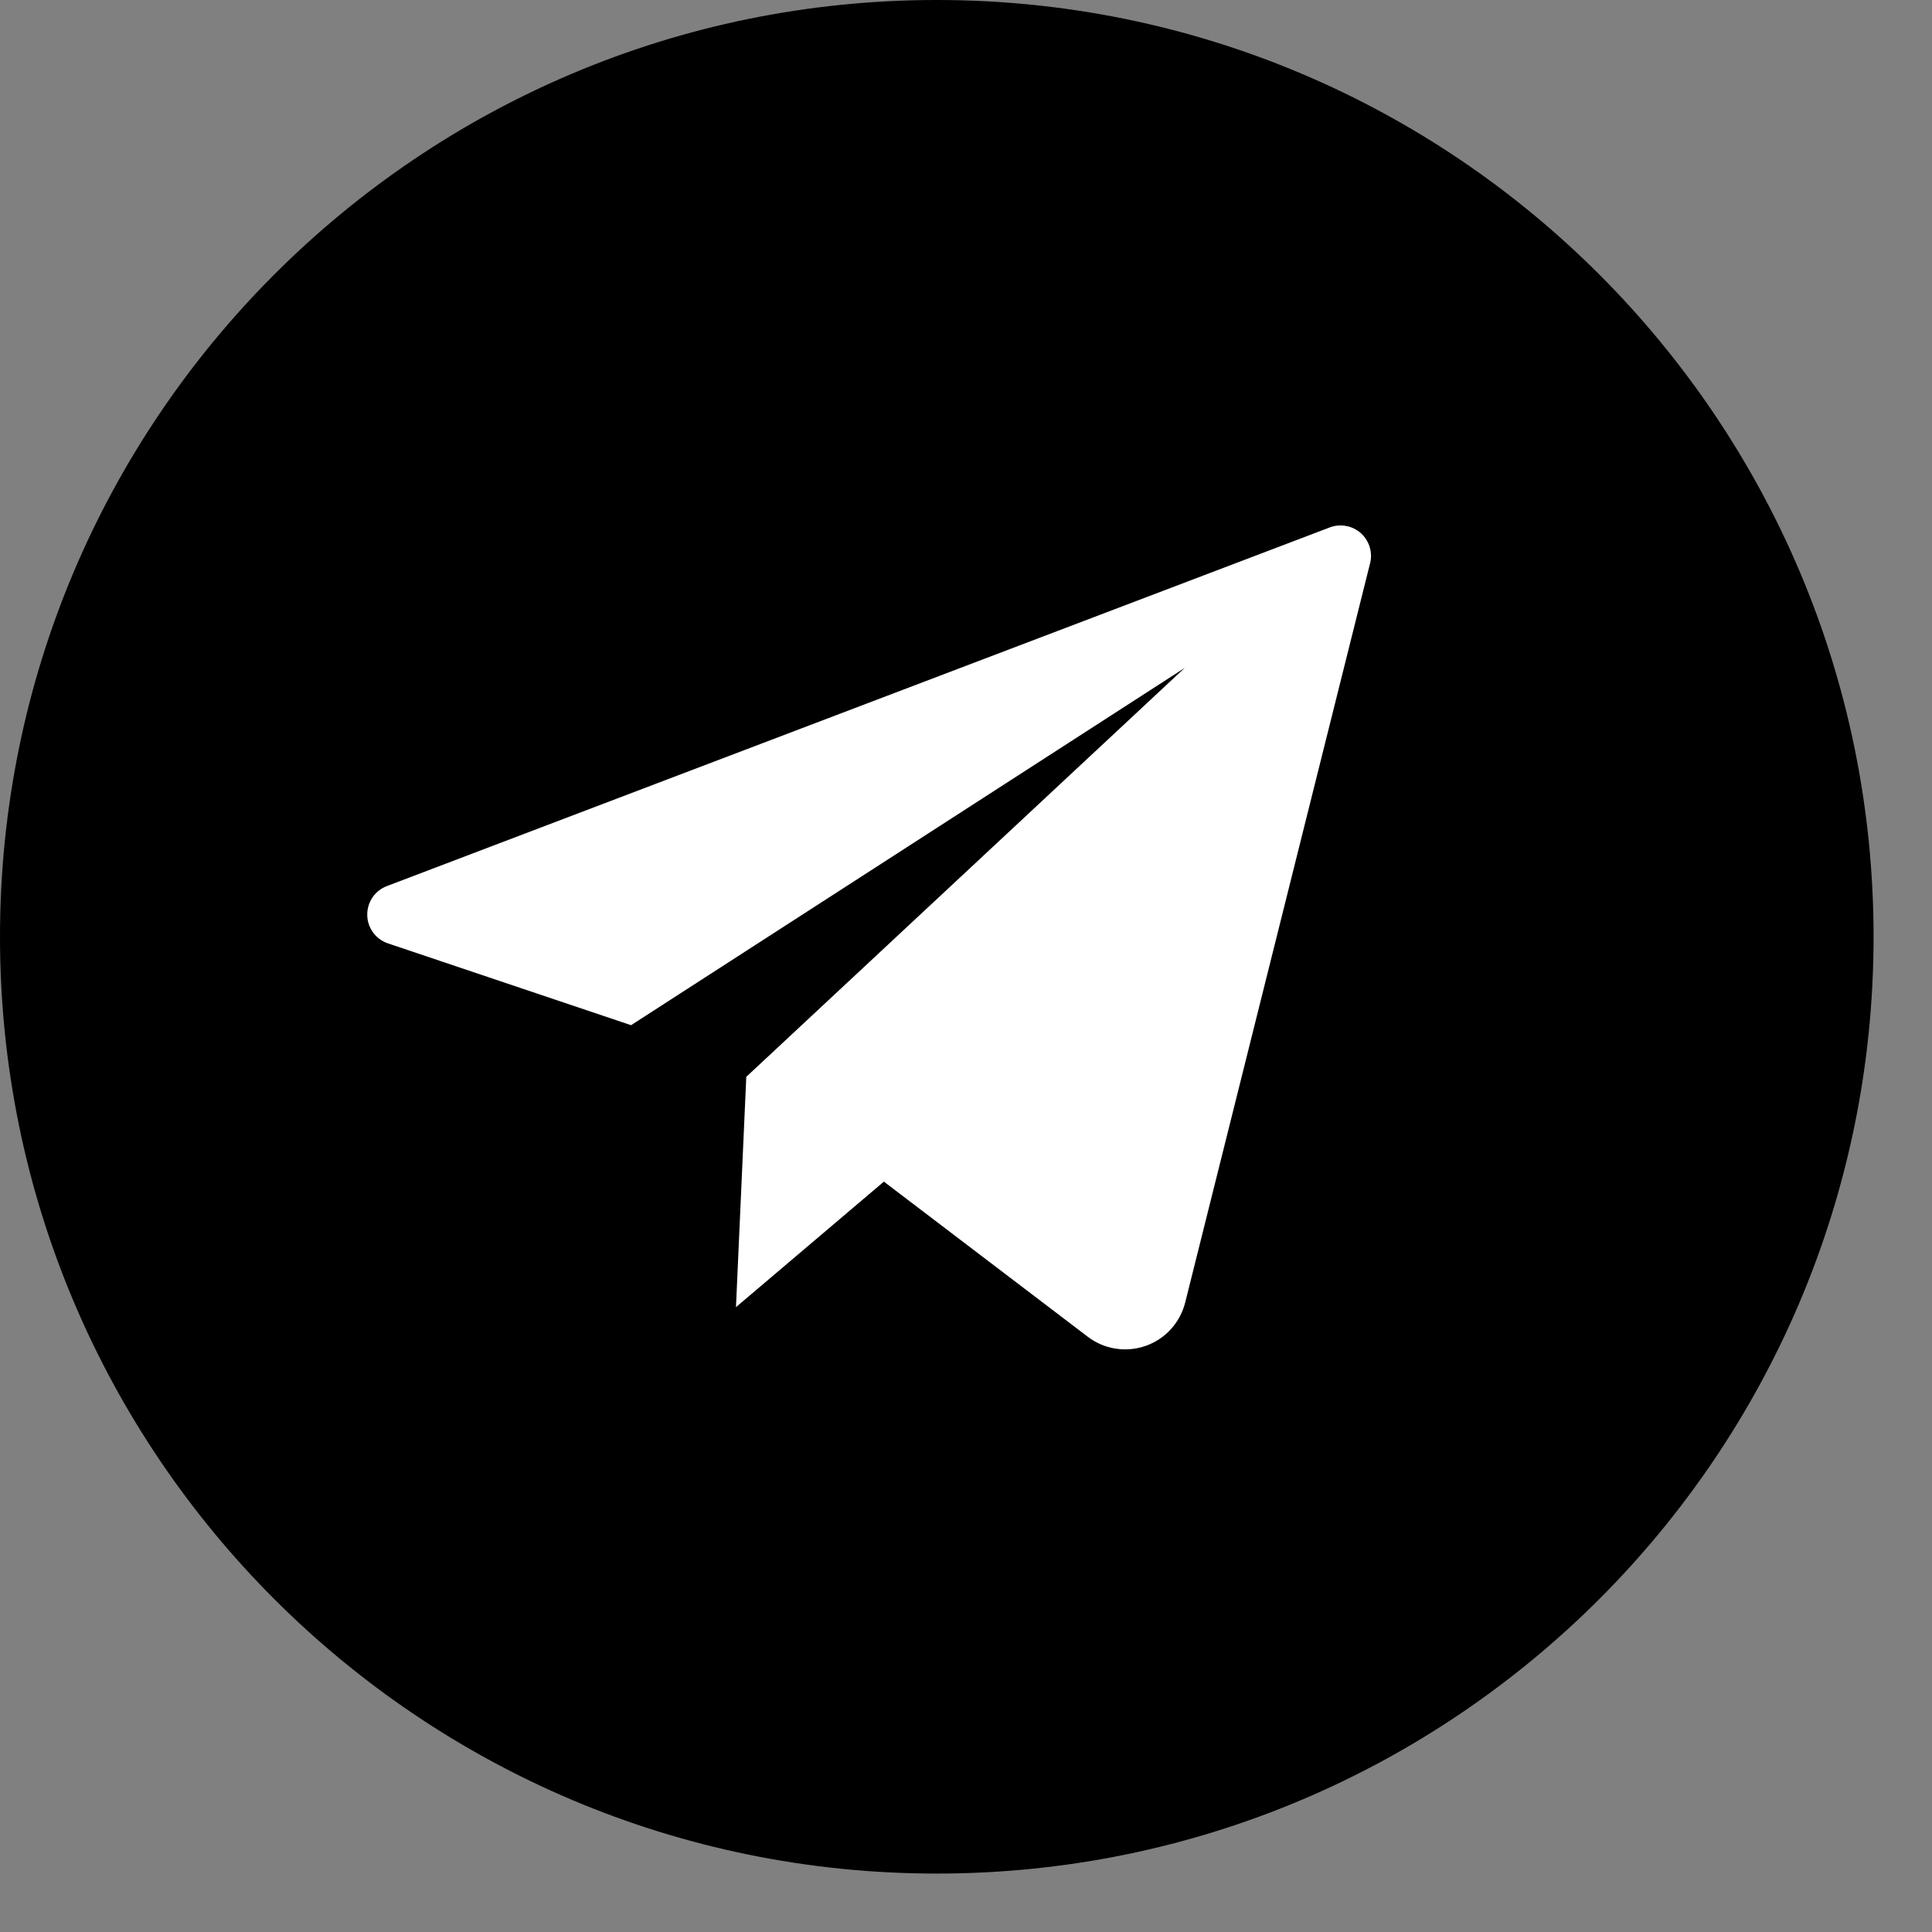 <svg width="33" height="33" viewBox="0 0 33 33" fill="none" xmlns="http://www.w3.org/2000/svg">
<rect x="0" y="0" width="33" height="33" fill="#808080" stroke="none"/>
<path d="M16.001 32.002C24.838 32.002 32.002 24.838 32.002 16.001C32.002 7.164 24.838 0 16.001 0C7.164 0 0 7.164 0 16.001C0 24.838 7.164 32.002 16.001 32.002Z" fill="black"/>
<path d="M12.747 18.392L12.571 22.327L16.882 18.669L12.747 18.392Z" fill="white"/>
<path d="M22.71 9.01L6.608 15.135C6.508 15.173 6.422 15.241 6.362 15.329C6.302 15.418 6.271 15.523 6.273 15.63C6.274 15.737 6.309 15.841 6.372 15.927C6.435 16.014 6.524 16.079 6.625 16.113L10.779 17.511L20.235 11.409L12.746 18.394L18.575 22.829C18.715 22.937 18.879 23.008 19.052 23.035C19.226 23.063 19.404 23.047 19.57 22.988C19.736 22.93 19.885 22.831 20.003 22.7C20.121 22.569 20.204 22.411 20.246 22.24L23.399 9.633C23.425 9.54 23.424 9.442 23.397 9.35C23.37 9.257 23.318 9.174 23.247 9.109C23.175 9.045 23.087 9.001 22.993 8.984C22.898 8.966 22.8 8.975 22.71 9.01Z" fill="white"/>
</svg>
